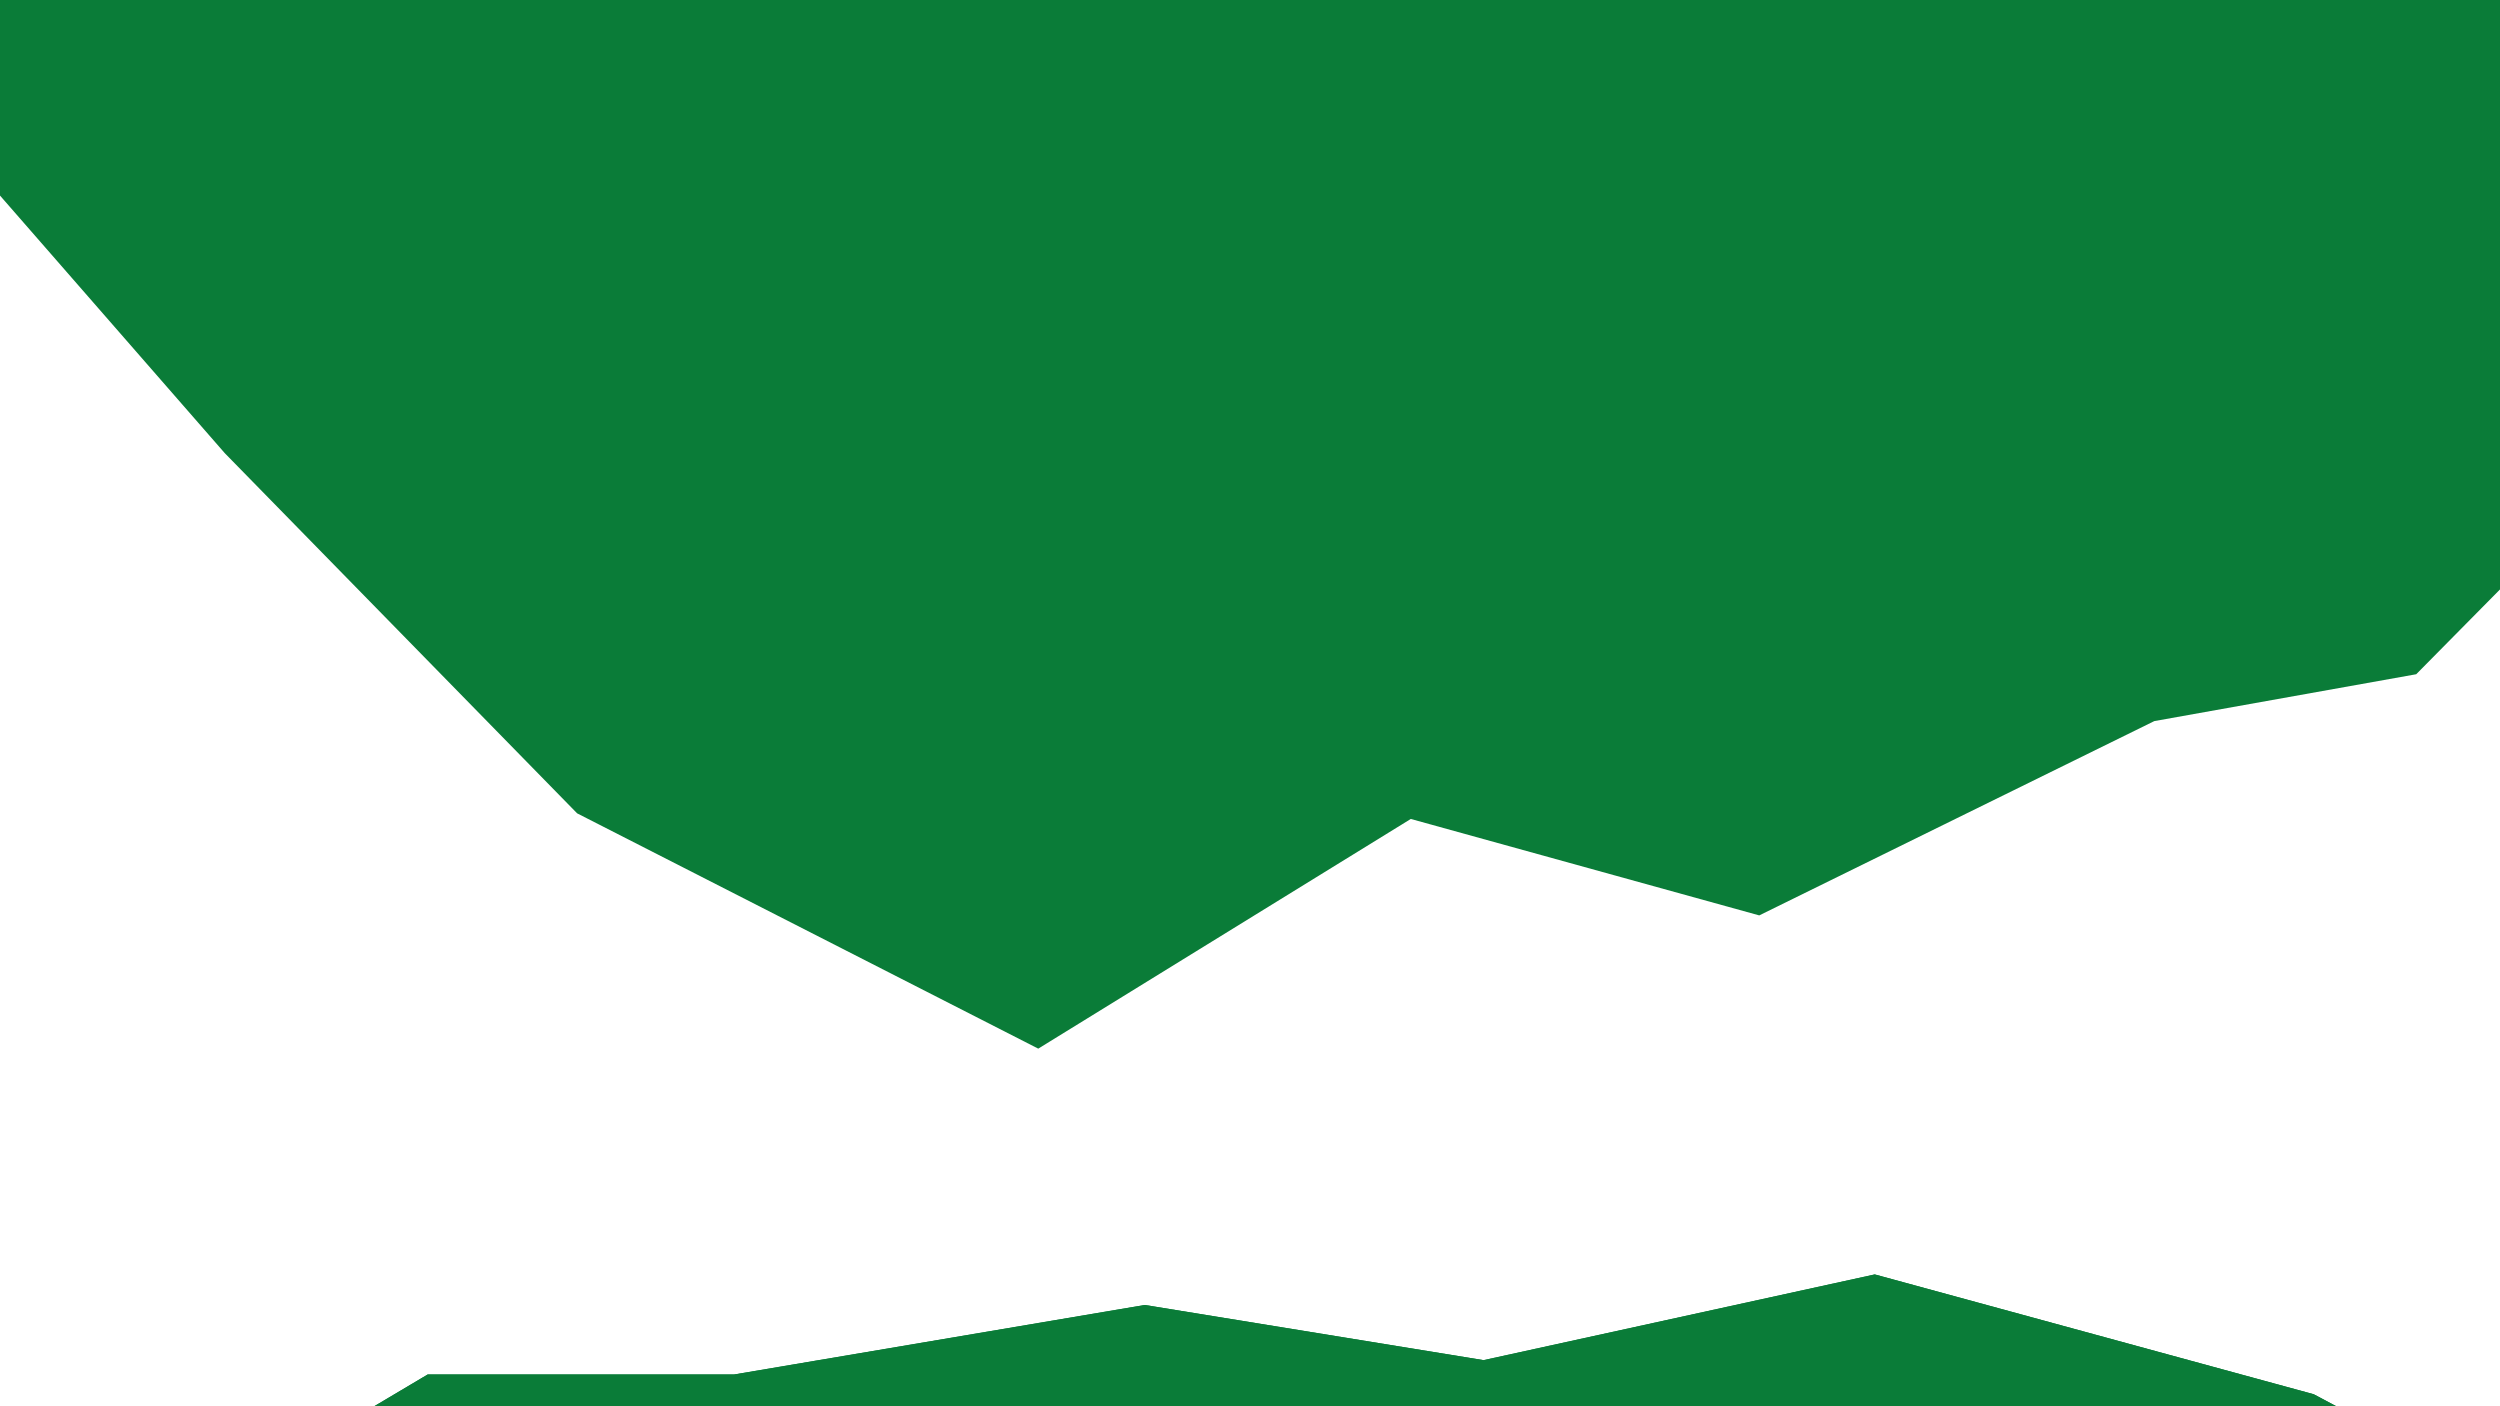 <svg xmlns="http://www.w3.org/2000/svg" xmlns:xlink="http://www.w3.org/1999/xlink" width="1920" height="1080" viewBox="0 0 1920 1080">
  <rect x="0" y="0" width="1920" height="1080" fill="#333333" stroke="none"/>
  <defs>
    <clipPath id="clip-Web_1920_5">
      <rect width="1920" height="1080"/>
    </clipPath>
  </defs>
  <g id="Web_1920_5" data-name="Web 1920 – 5" clip-path="url(#clip-Web_1920_5)">
    <rect width="1920" height="1080" fill="#fff"/>
    <path id="Tracé_48" data-name="Tracé 48" d="M754.97,1320.7s808.358-512.642,814.736-510.26,285.018-302.63,285.018-302.63L1975.255,405.4,2178.81,387.05l315.311-122.283,260.2,97.1L3054.757,211l337.149,210.892,245.553,299.165,575.776,789.125L3096.5,1703.39l-2403.6-303.1Z" transform="matrix(-0.996, 0.087, -0.087, -0.996, 3858.274, 749.747)" fill="#0a7c38"/>
    <path id="Tracé_95" data-name="Tracé 95" d="M754.97,695.248s808.358-223.706,814.736-222.666,285.018-132.061,285.018-132.061l88.733-52.7H2178.81l315.311-53.362,260.2,42.372L3054.757,211l337.149,92.029,245.553,130.549,575.776,344.357L3096.5,862.246,692.9,729.982Z" transform="translate(-1614.954 767.756)" fill="#0a7c38"/>
    <path id="Tracé_273" data-name="Tracé 273" d="M754.97,695.248s808.358-223.706,814.736-222.666,285.018-132.061,285.018-132.061l88.733-52.7H2178.81l315.311-53.362,260.2,42.372L3054.757,211l337.149,92.029,245.553,130.549,575.776,344.357L3096.5,862.246,692.9,729.982Z" transform="translate(-1614.954 767.756)" fill="#0a7c38"/>
  </g>
</svg>
